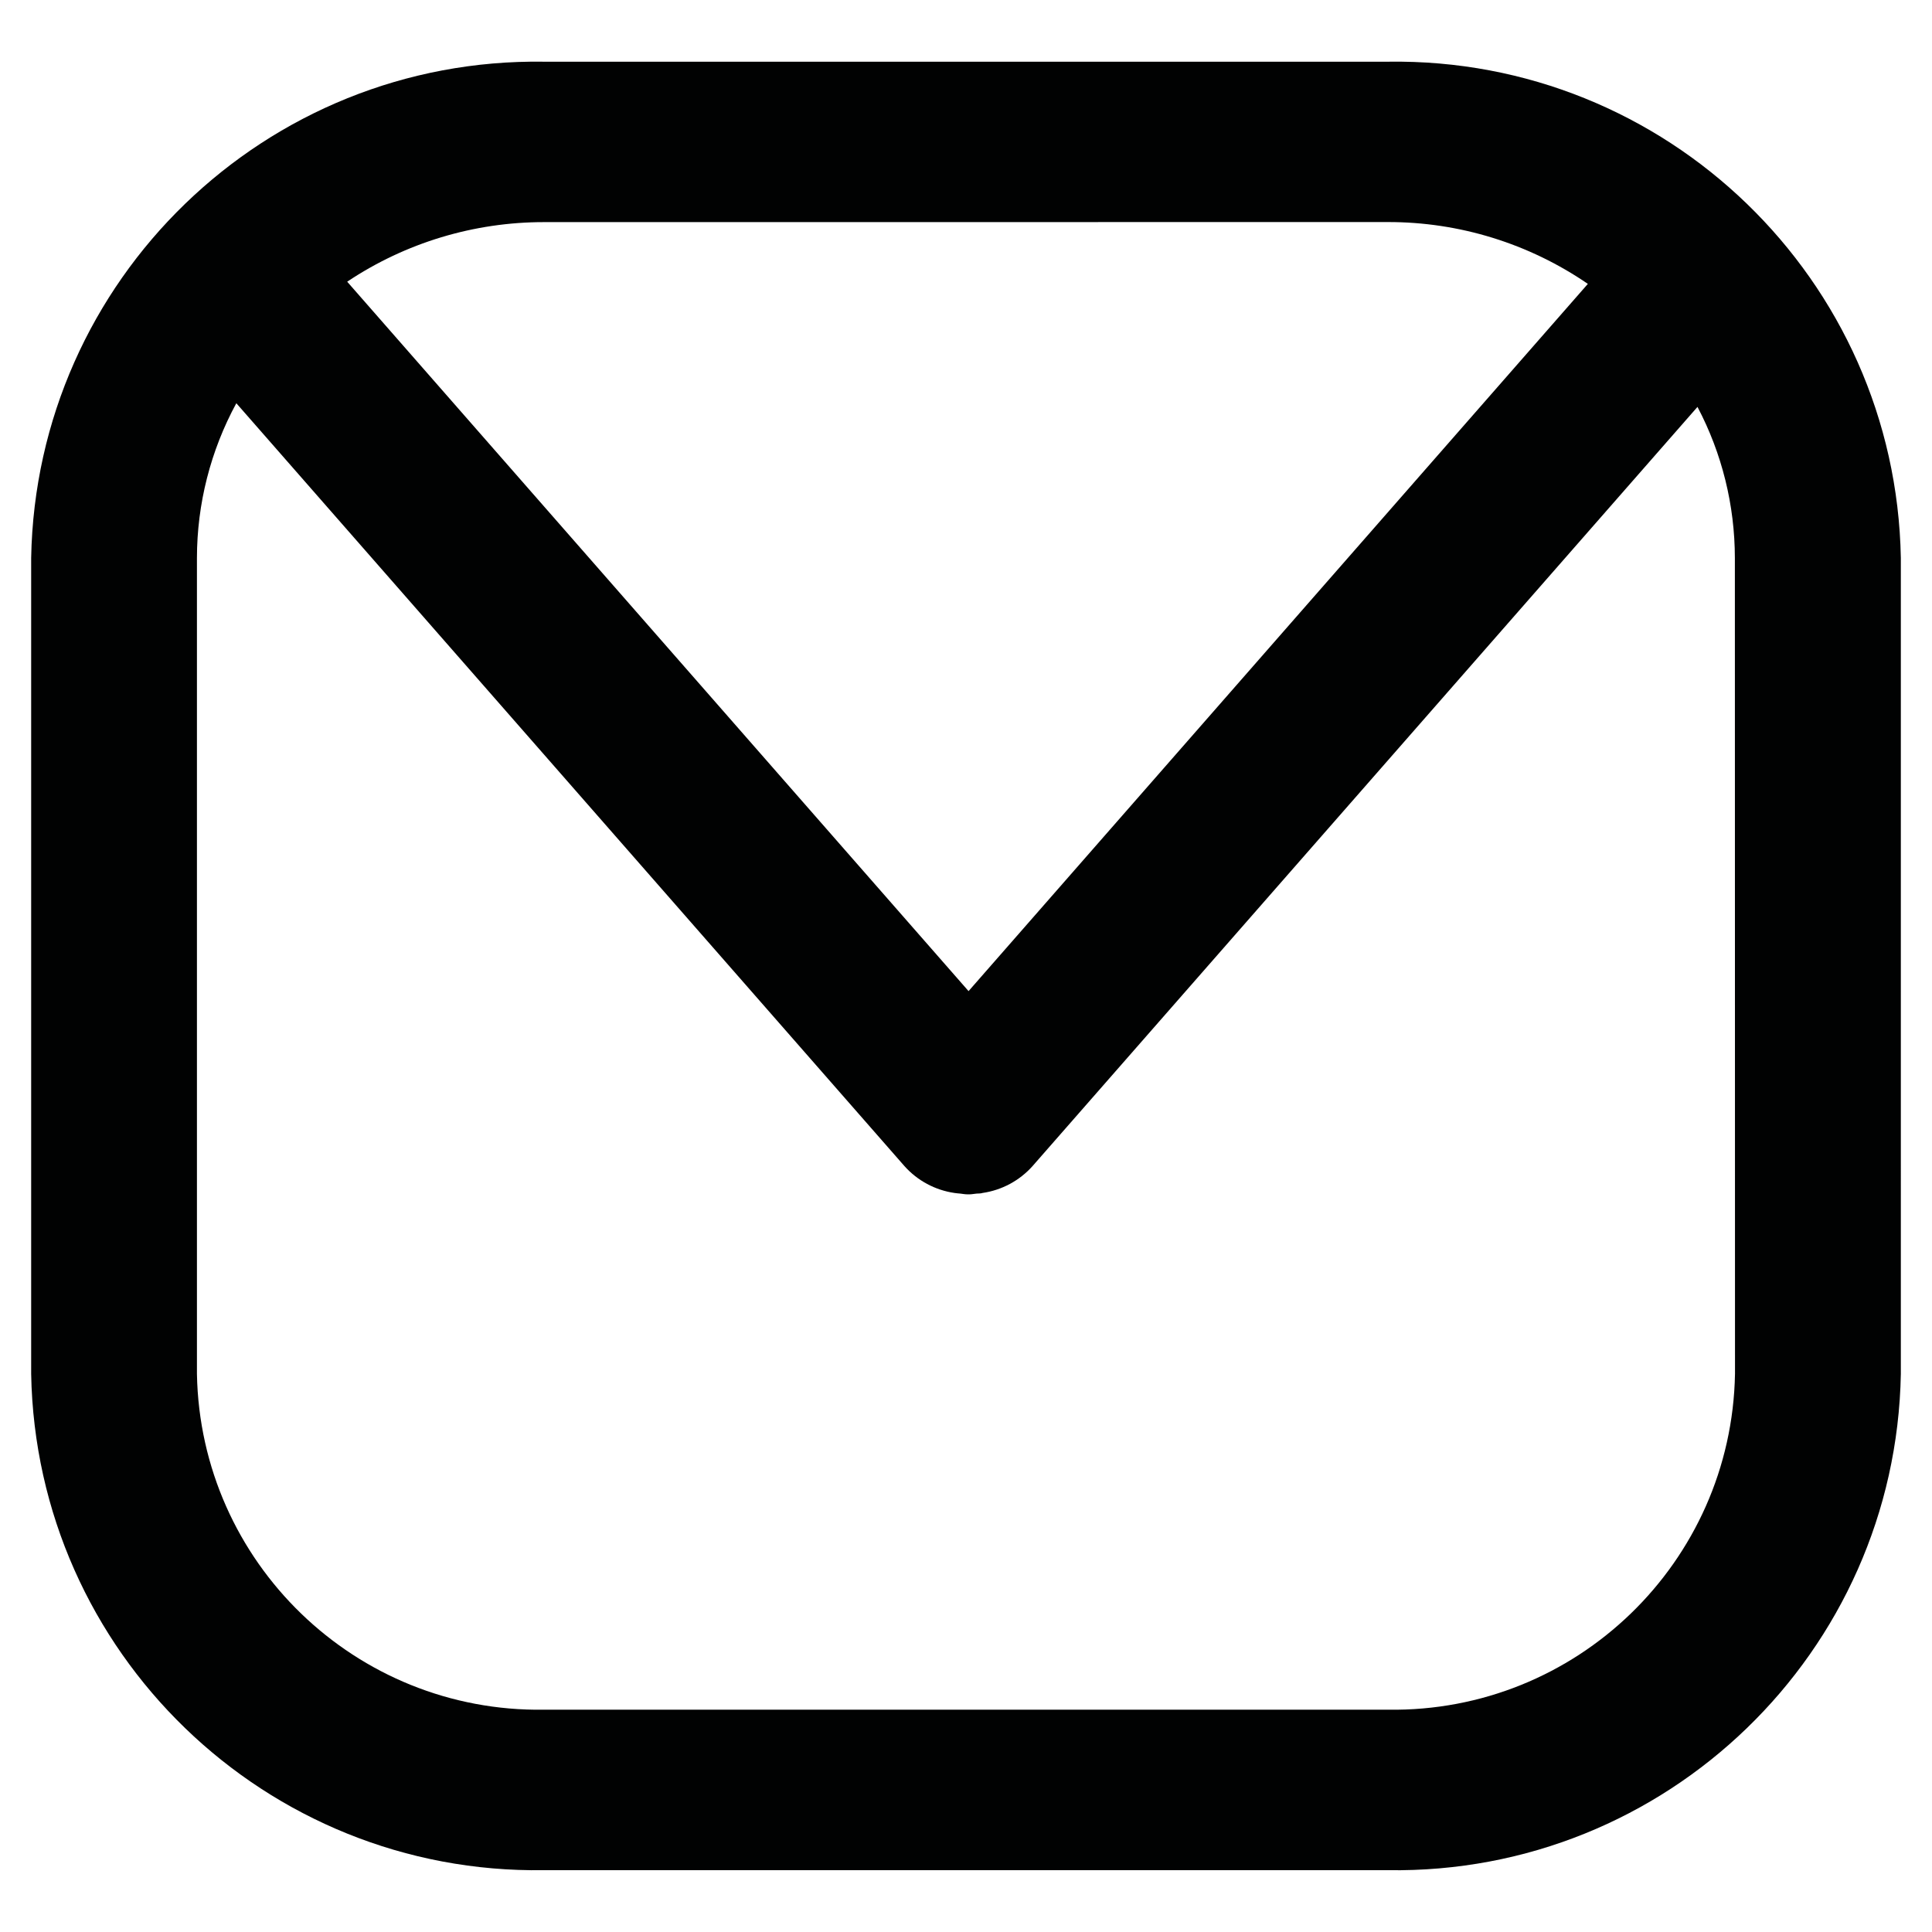<?xml version="1.0" encoding="utf-8"?>
<!-- Generator: Adobe Illustrator 26.0.3, SVG Export Plug-In . SVG Version: 6.00 Build 0)  -->
<!DOCTYPE svg PUBLIC "-//W3C//DTD SVG 1.1//EN" "http://www.w3.org/Graphics/SVG/1.1/DTD/svg11.dtd">
<svg version="1.1" id="Ebene_1" xmlns:x="http://ns.adobe.com/Extensibility/1.0/" xmlns:i="http://ns.adobe.com/AdobeIllustrator/10.0/" xmlns:graph="http://ns.adobe.com/Graphs/1.0/"
	 xmlns="http://www.w3.org/2000/svg" xmlns:xlink="http://www.w3.org/1999/xlink" x="0px" y="0px" viewBox="0 0 31 31"
	 style="enable-background:new 0 0 31 31;" xml:space="preserve">
<style type="text/css">
	.st0{fill:#010202;}
</style>
<g id="Gruppe_158" transform="translate(0)">
	<g>
		<g id="Gruppe_168" transform="translate(0)">
			<path id="Pfad_4404" class="st0" d="M22.268,0.99H8.731C4.262,0.923,0.581,4.484,0.5,8.952
				v13.094c0.081,4.469,3.762,8.03,8.231,7.962h13.537
				c4.469,0.069,8.151-3.493,8.232-7.962V8.952
				C30.419,4.483,26.737,0.922,22.268,0.99 M22.268,3.563
				c1.146-0.002,2.265,0.344,3.21,0.992l-9.937,11.348L5.571,4.52
				C6.506,3.895,7.606,3.563,8.731,3.564L22.268,3.563z M27.839,22.045
				c-0.055,3.024-2.546,5.434-5.571,5.388H8.731
				c-3.024,0.046-5.516-2.363-5.571-5.387V8.952
				c0.001-0.867,0.218-1.72,0.632-2.482l10.719,12.239
				c0.209,0.235,0.494,0.388,0.805,0.433c0.031,0.006,0.063,0.006,0.094,0.01
				s0.077,0.012,0.116,0.012h0.028c0.039,0,0.077-0.009,0.116-0.012
				s0.063,0,0.094-0.01c0.311-0.045,0.596-0.198,0.805-0.433L27.237,6.529
				c0.394,0.747,0.599,1.579,0.6,2.424L27.839,22.045z"/>
		</g>
	</g>
</g>
</svg>
